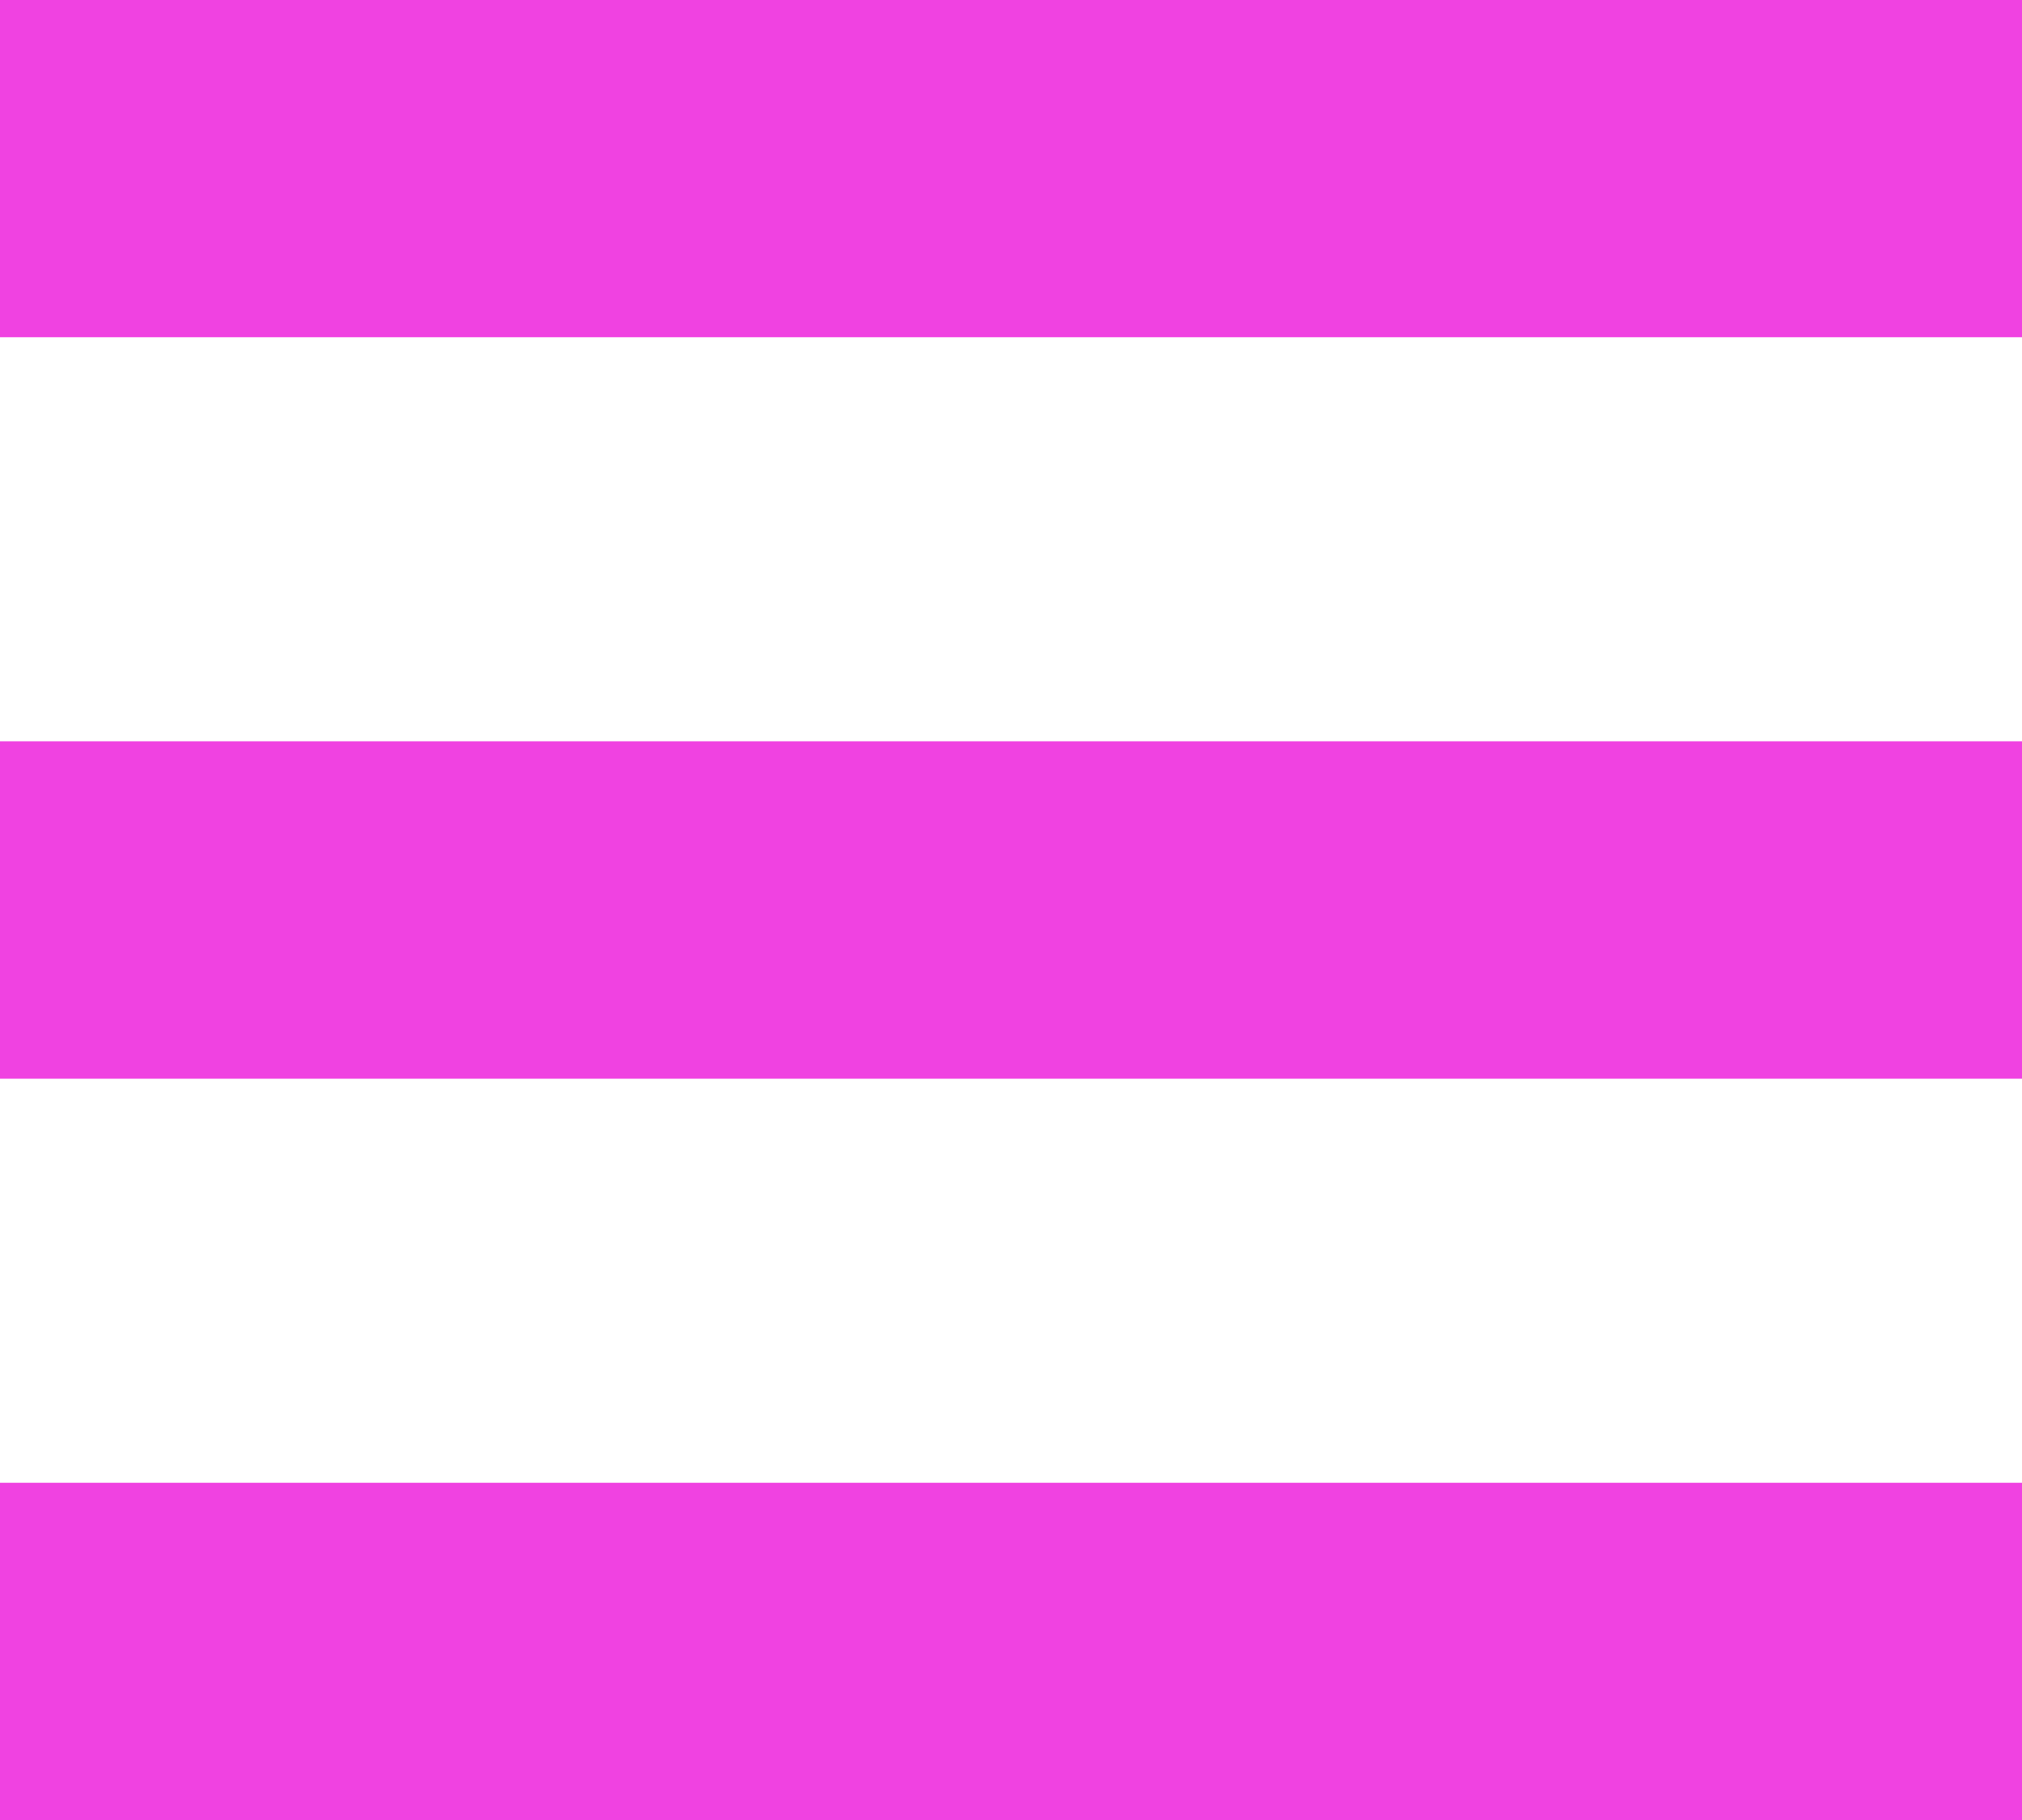 <svg id="HAMBERDER" xmlns="http://www.w3.org/2000/svg" viewBox="0 0 30 27">
    <g id="Rectangle_1" data-name="Rectangle 1" fill="#f042e1" stroke="#f042e1" stroke-width="1">
      <rect width="30" height="5" stroke="none"/>
      <rect x="0.5" y="0.5" width="29" height="4" fill="none"/>
    </g>
    <g id="Rectangle_2" data-name="Rectangle 2" transform="translate(0 11)" fill="#f042e1" stroke="#f042e1" stroke-width="1">
      <rect width="30" height="5" stroke="none"/>
      <rect x="0.5" y="0.5" width="29" height="4" fill="none"/>
    </g>
    <g id="Rectangle_3" data-name="Rectangle 3" transform="translate(0 22)" fill="#f042e1" stroke="#f042e1" stroke-width="1">
      <rect width="30" height="5" stroke="none"/>
      <rect x="0.5" y="0.5" width="29" height="4" fill="none"/>
    </g>
  </svg>
  